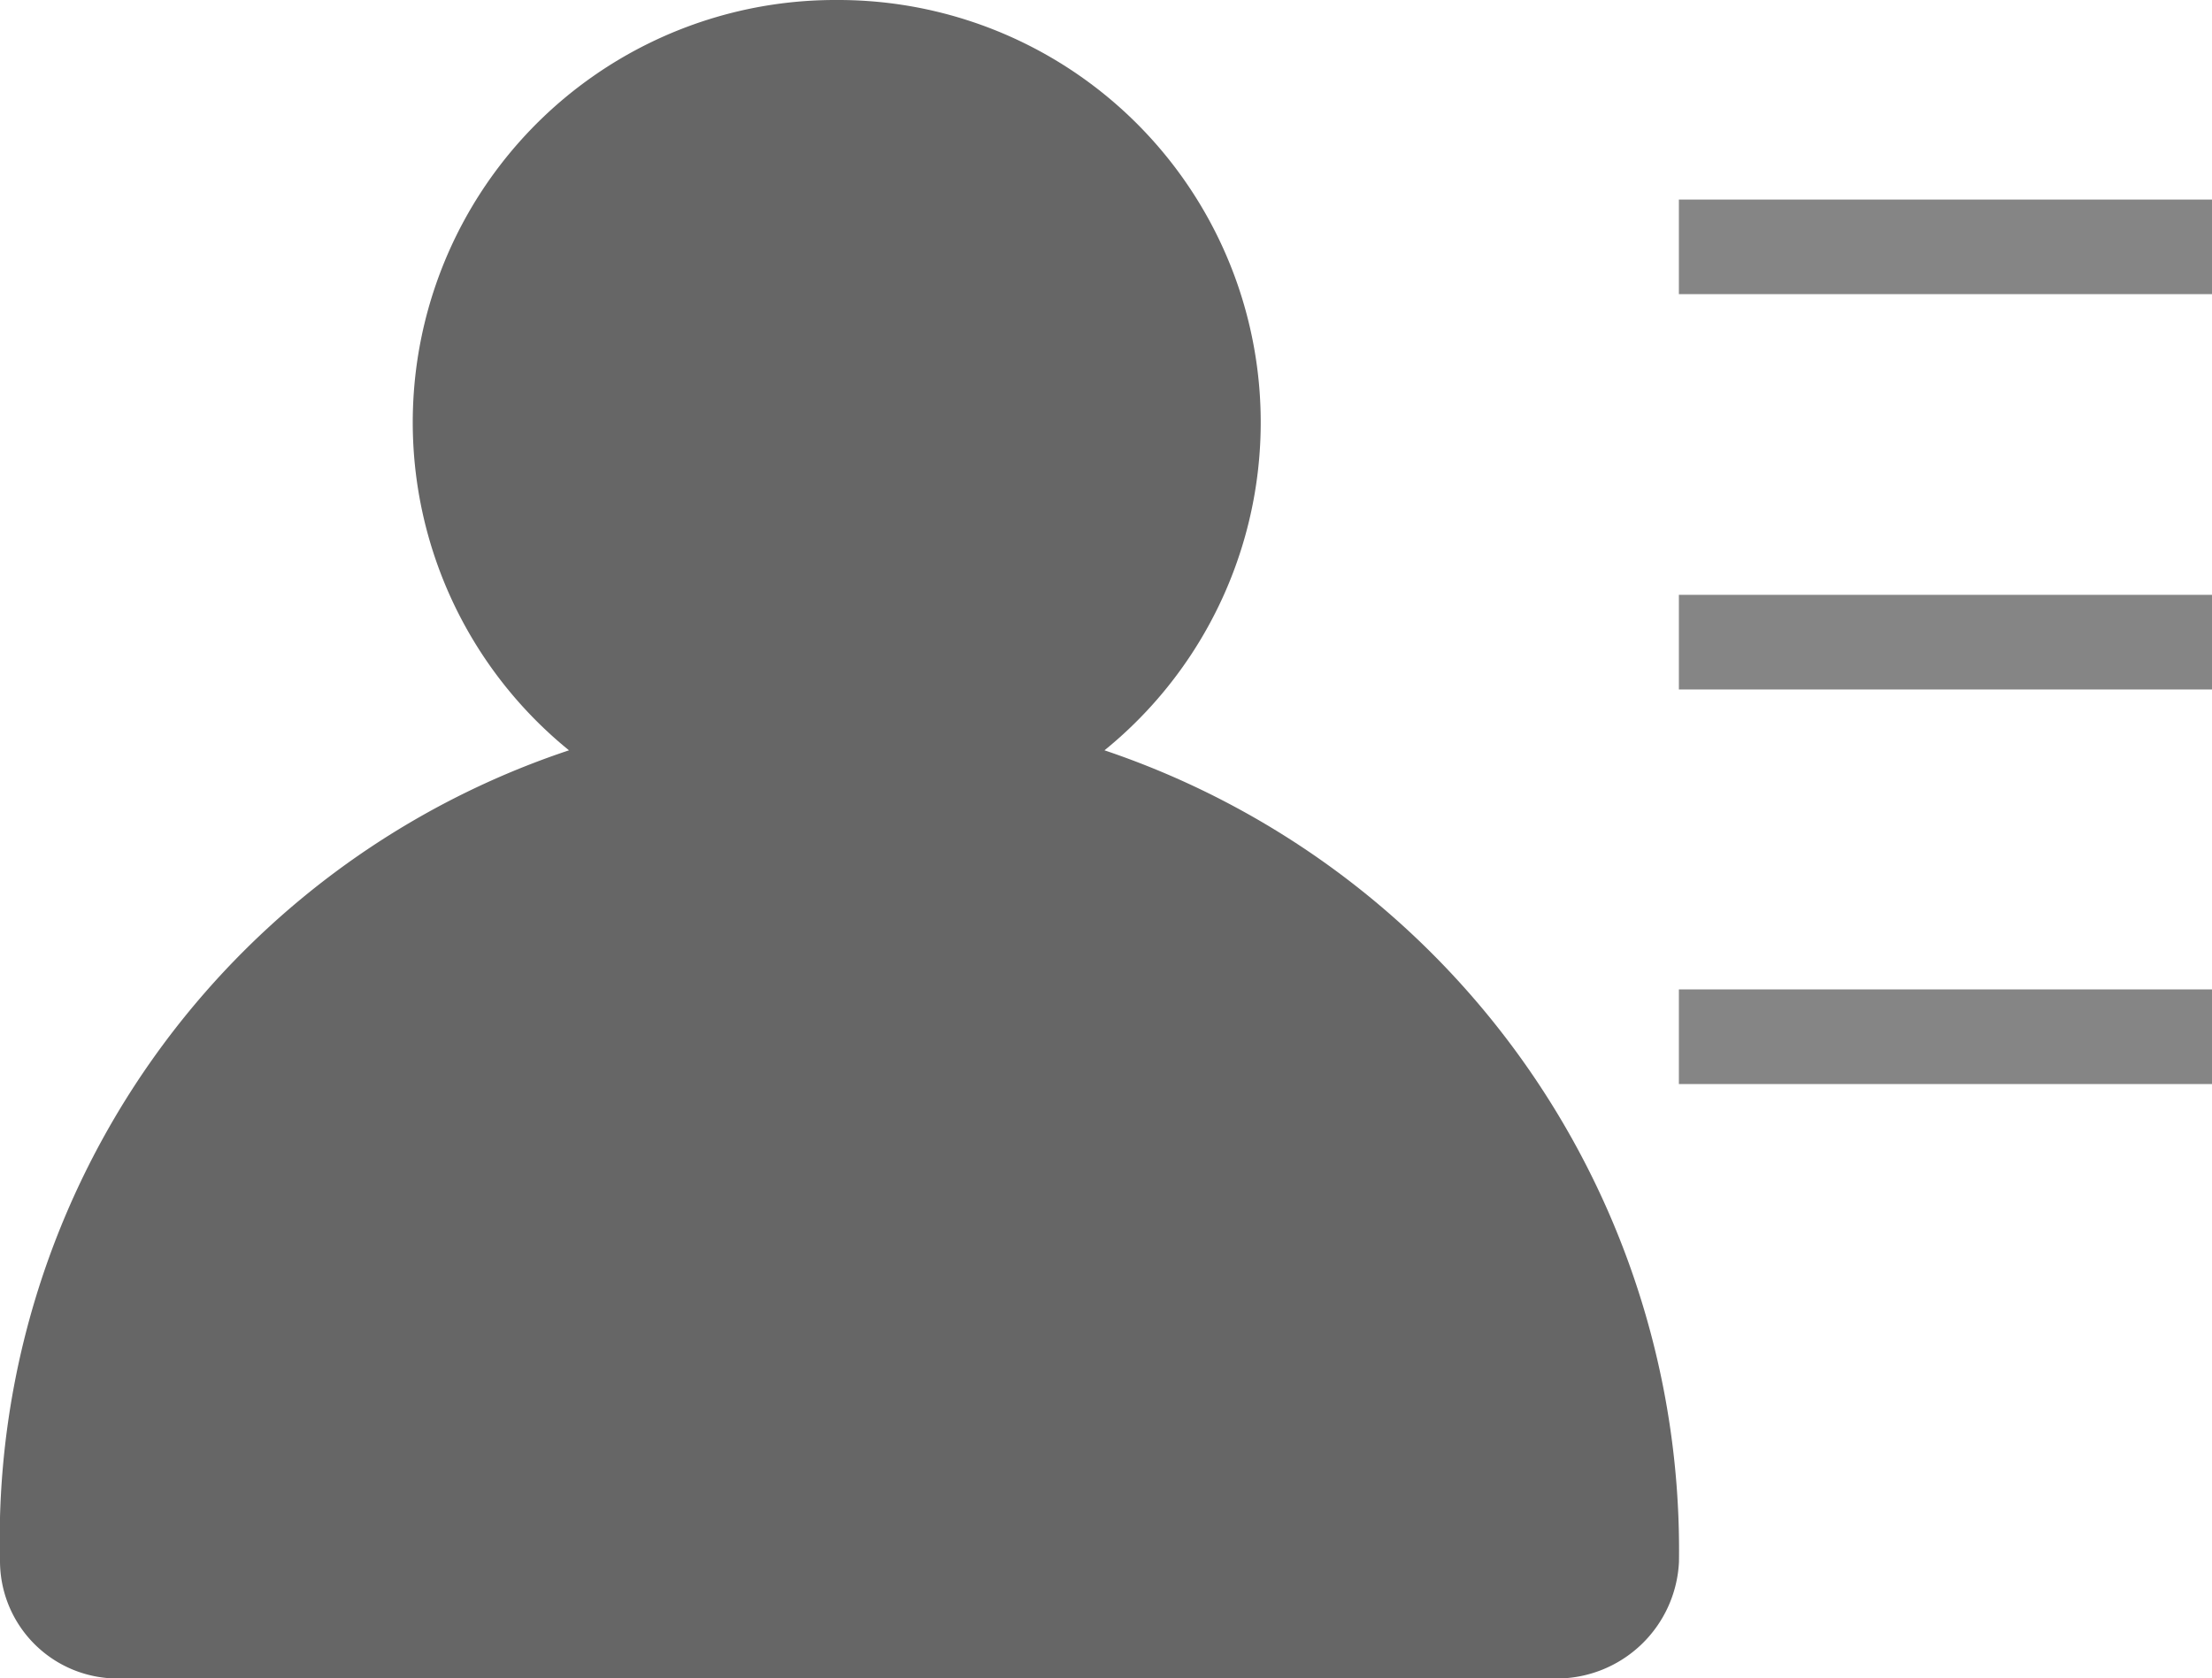 <svg xmlns="http://www.w3.org/2000/svg" width="23.372" height="17.739" viewBox="0 0 23.372 17.739"><defs><style>.a{opacity:0.6;}.b{fill:none;stroke:#343434;stroke-linecap:round;stroke-miterlimit:10;}</style></defs><g class="a"><path class="b" d="M0,8.87H5.633ZM0,4.7H5.633ZM0,.522H5.633Z" transform="translate(17.739 2.087)"/><path d="M8.841,0a4.464,4.464,0,0,1,2.829,7.93,8.918,8.918,0,0,1,6.07,8.576,1.294,1.294,0,0,1-1.3,1.234H1.239A1.243,1.243,0,0,1,0,16.506,8.793,8.793,0,0,1,6.012,7.93,4.464,4.464,0,0,1,8.841,0Z" transform="translate(0)"/></g></svg>